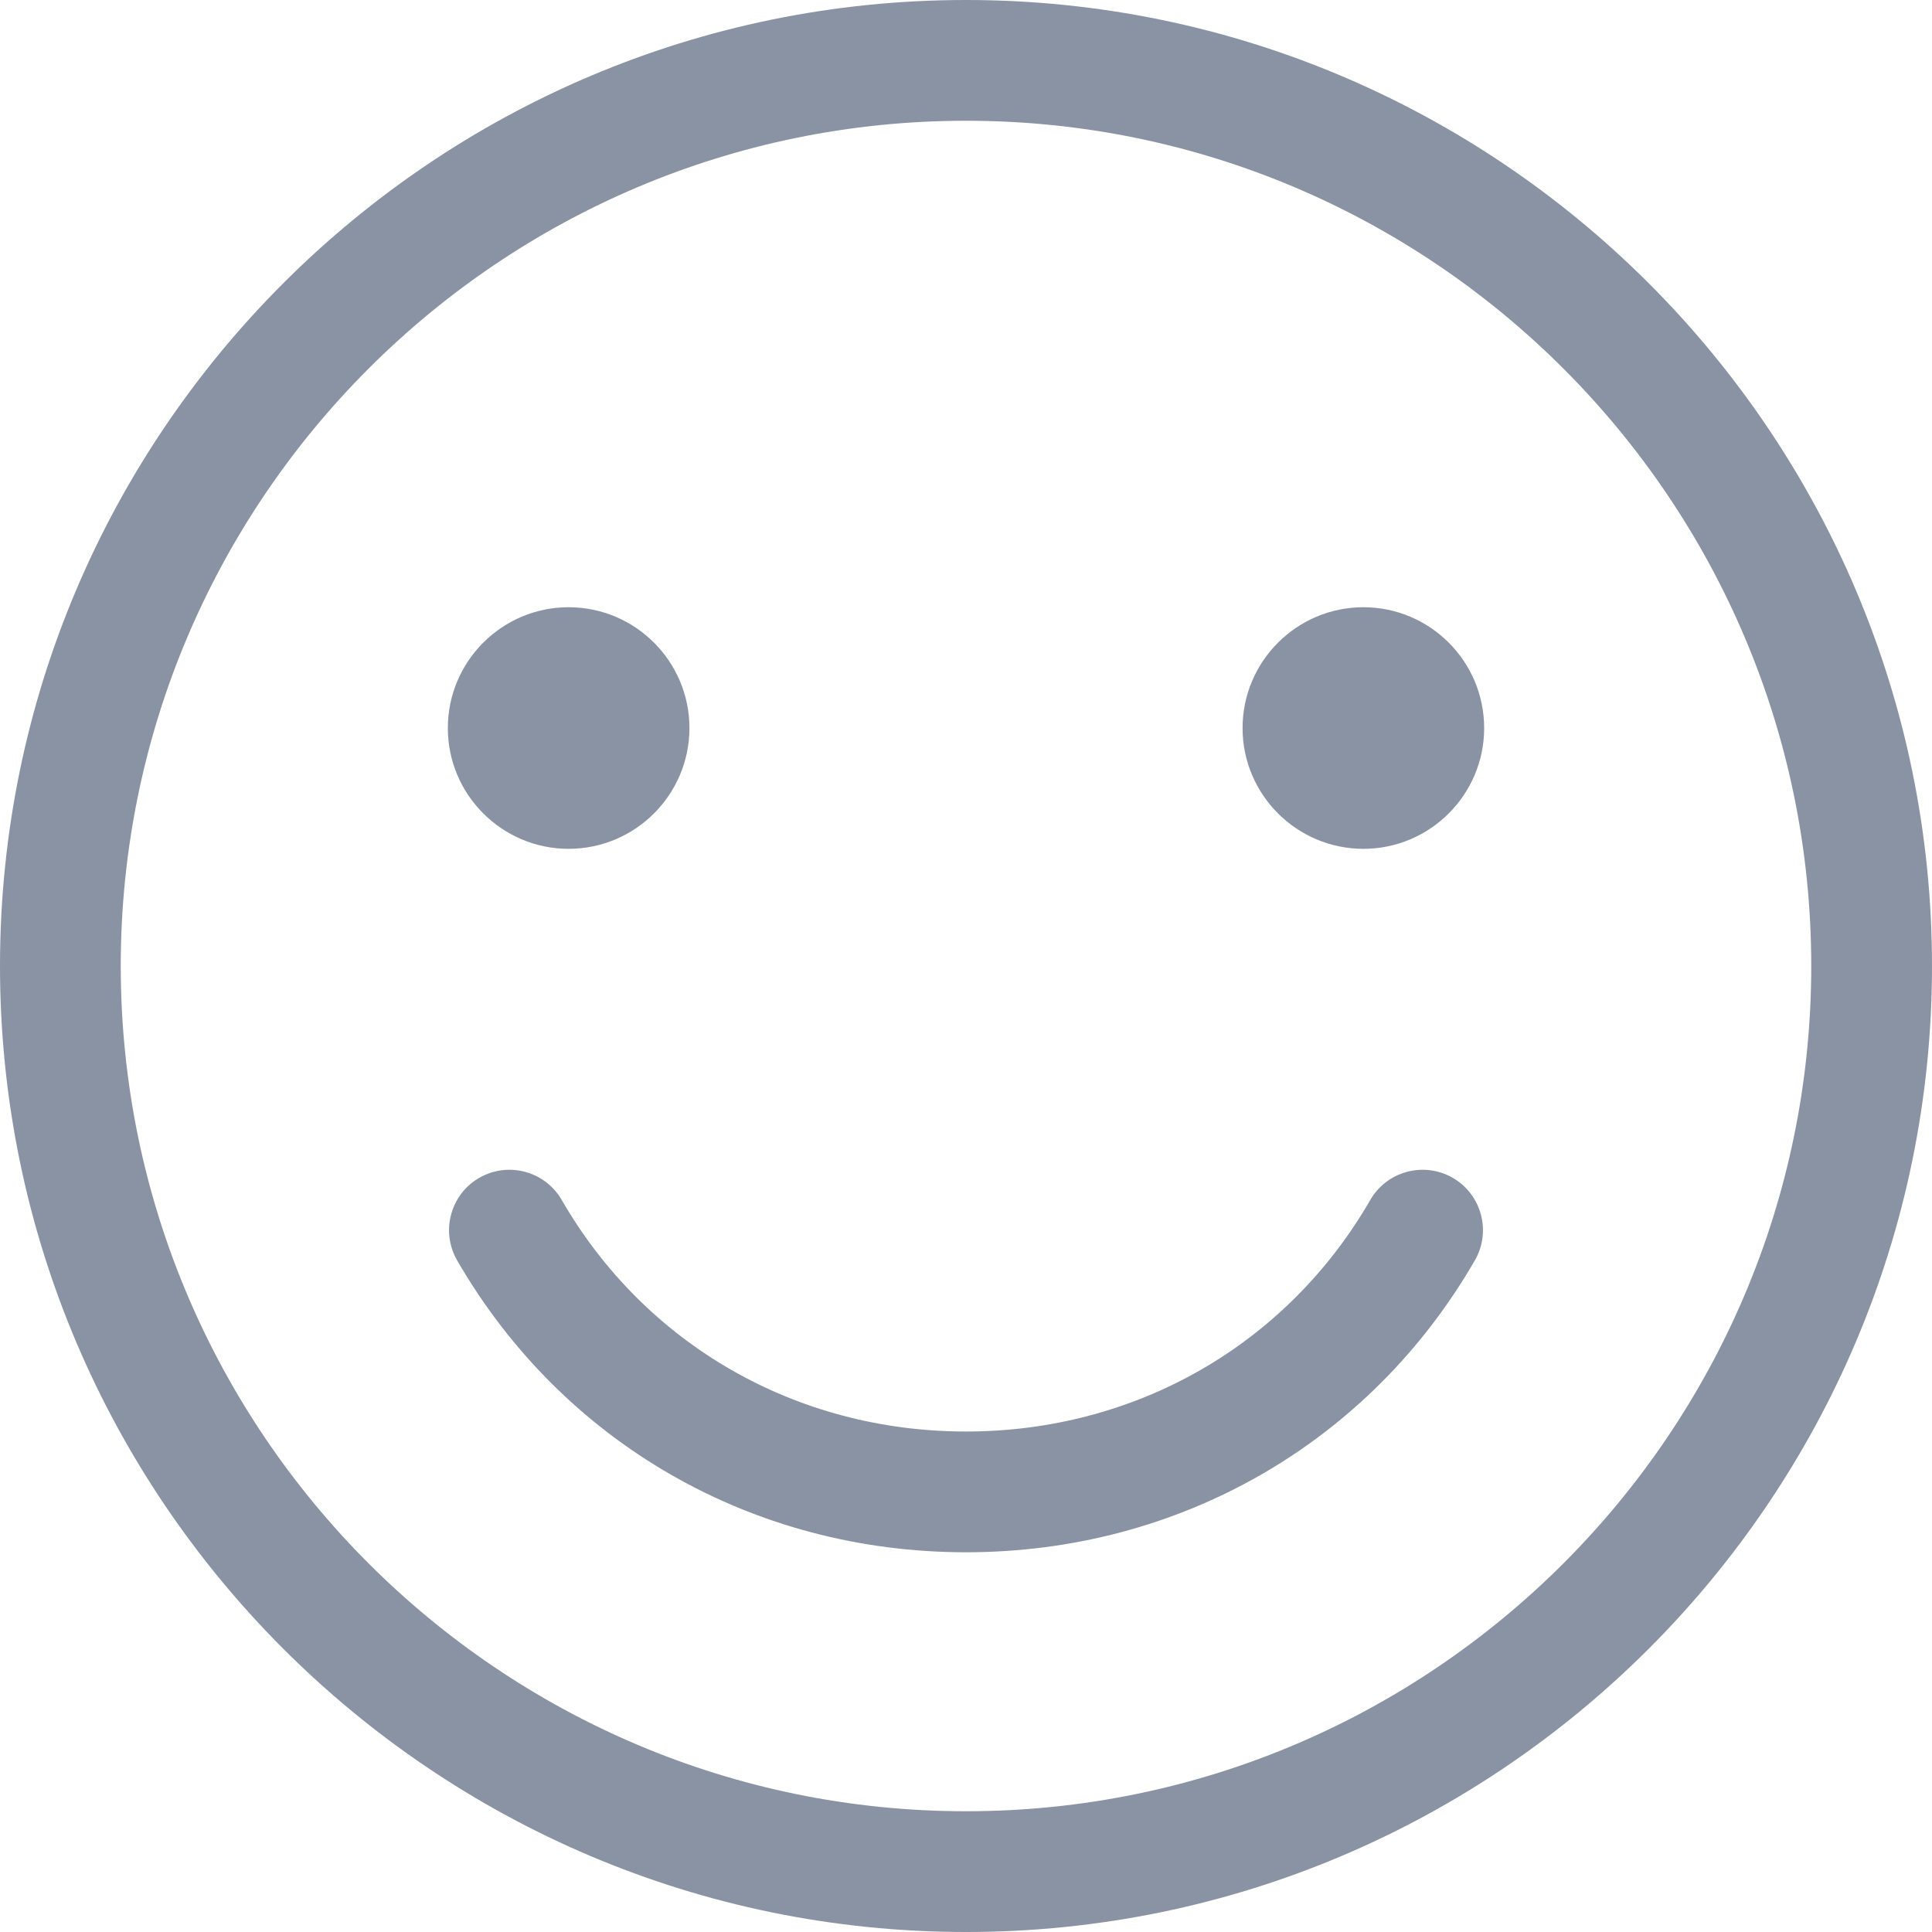 <svg width="20" height="20" viewBox="0 0 20 20" fill="none" xmlns="http://www.w3.org/2000/svg">
<g clip-path="url(#clip0_8805_2303)">
<path d="M10 0C4.486 0 0 4.486 0 10C0 15.514 4.486 20 10 20C15.514 20 20 15.514 20 10C20 4.486 15.514 0 10 0ZM10 18.75C5.175 18.75 1.25 14.825 1.25 10C1.25 5.175 5.175 1.25 10 1.25C14.825 1.25 18.75 5.175 18.75 10C18.75 14.825 14.825 18.75 10 18.75ZM15.268 13.047C14.175 14.939 12.206 16.069 10 16.069C7.794 16.069 5.825 14.939 4.732 13.047C4.56 12.748 4.662 12.366 4.961 12.193C5.26 12.021 5.642 12.123 5.815 12.422C6.681 13.923 8.246 14.819 10 14.819C11.754 14.819 13.319 13.923 14.185 12.422C14.358 12.123 14.74 12.021 15.039 12.193C15.338 12.366 15.44 12.748 15.268 13.047ZM4.636 7.537C4.636 6.847 5.197 6.286 5.886 6.286C6.576 6.286 7.137 6.847 7.137 7.537C7.137 8.226 6.576 8.787 5.886 8.787C5.197 8.787 4.636 8.226 4.636 7.537ZM15.364 7.537C15.364 8.226 14.803 8.787 14.114 8.787C13.424 8.787 12.863 8.226 12.863 7.537C12.863 6.847 13.424 6.286 14.114 6.286C14.803 6.286 15.364 6.847 15.364 7.537Z" fill="#8993A4"/>
</g>
<defs>
<clipPath id="clip0_8805_2303">
<rect width="20" height="20" fill="white"/>
</clipPath>
</defs>
</svg>
